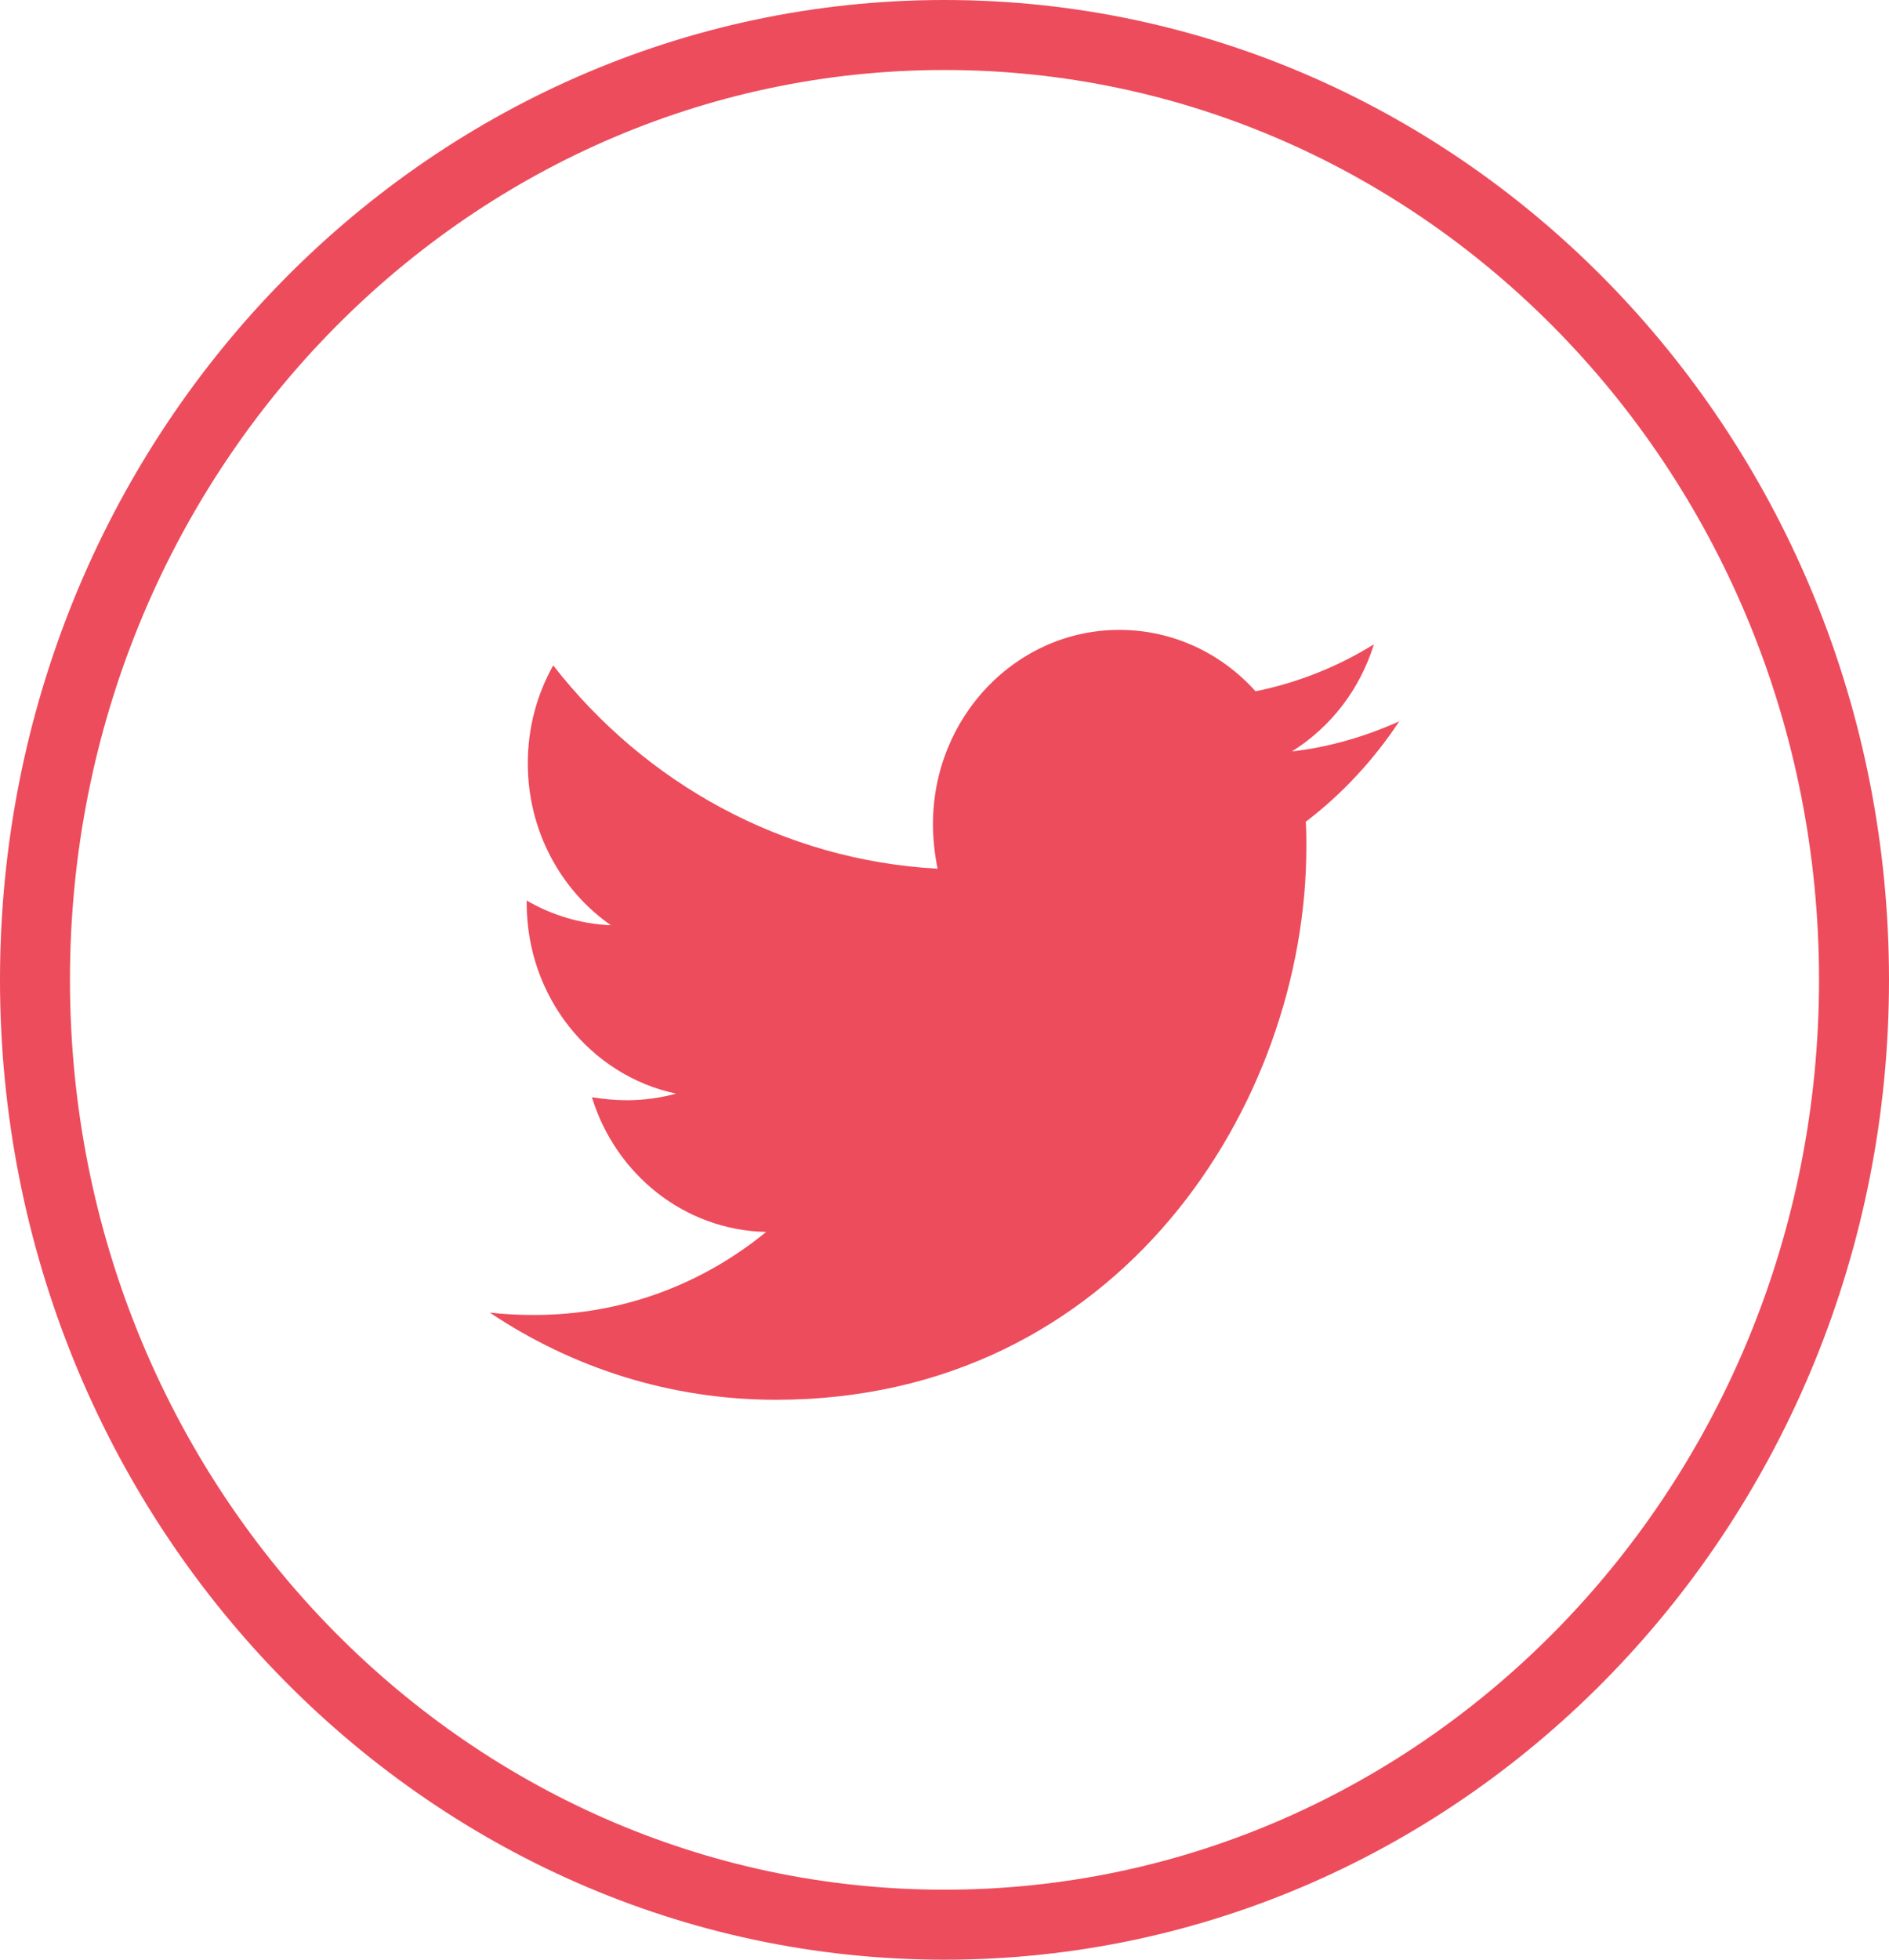 <svg width="27" height="28" viewBox="0 0 27 28" fill="none" xmlns="http://www.w3.org/2000/svg">
<path d="M18.664 11.741C18.672 11.862 18.672 11.982 18.672 12.102C18.672 15.772 15.991 20 11.091 20C9.582 20 8.18 19.544 7 18.754C7.214 18.78 7.421 18.788 7.643 18.788C8.889 18.788 10.036 18.35 10.951 17.602C9.78 17.577 8.798 16.777 8.46 15.677C8.625 15.703 8.79 15.72 8.963 15.72C9.202 15.72 9.442 15.686 9.664 15.626C8.444 15.368 7.528 14.251 7.528 12.902V12.867C7.883 13.073 8.295 13.202 8.732 13.22C8.015 12.721 7.544 11.87 7.544 10.908C7.544 10.392 7.676 9.92 7.907 9.507C9.219 11.191 11.19 12.291 13.401 12.412C13.36 12.206 13.335 11.991 13.335 11.776C13.335 10.246 14.523 9 15.999 9C16.767 9 17.459 9.335 17.946 9.877C18.548 9.756 19.126 9.524 19.637 9.206C19.439 9.851 19.018 10.392 18.466 10.736C19.002 10.676 19.522 10.521 20 10.306C19.637 10.856 19.183 11.346 18.664 11.741Z" fill="#ED4C5C"/>
<path d="M26.5 14C26.5 21.473 20.663 27.5 13.5 27.5C6.337 27.5 0.5 21.473 0.5 14C0.5 6.527 6.337 0.5 13.5 0.5C20.663 0.5 26.5 6.527 26.5 14Z" stroke="#ED4C5C"/>
</svg>

